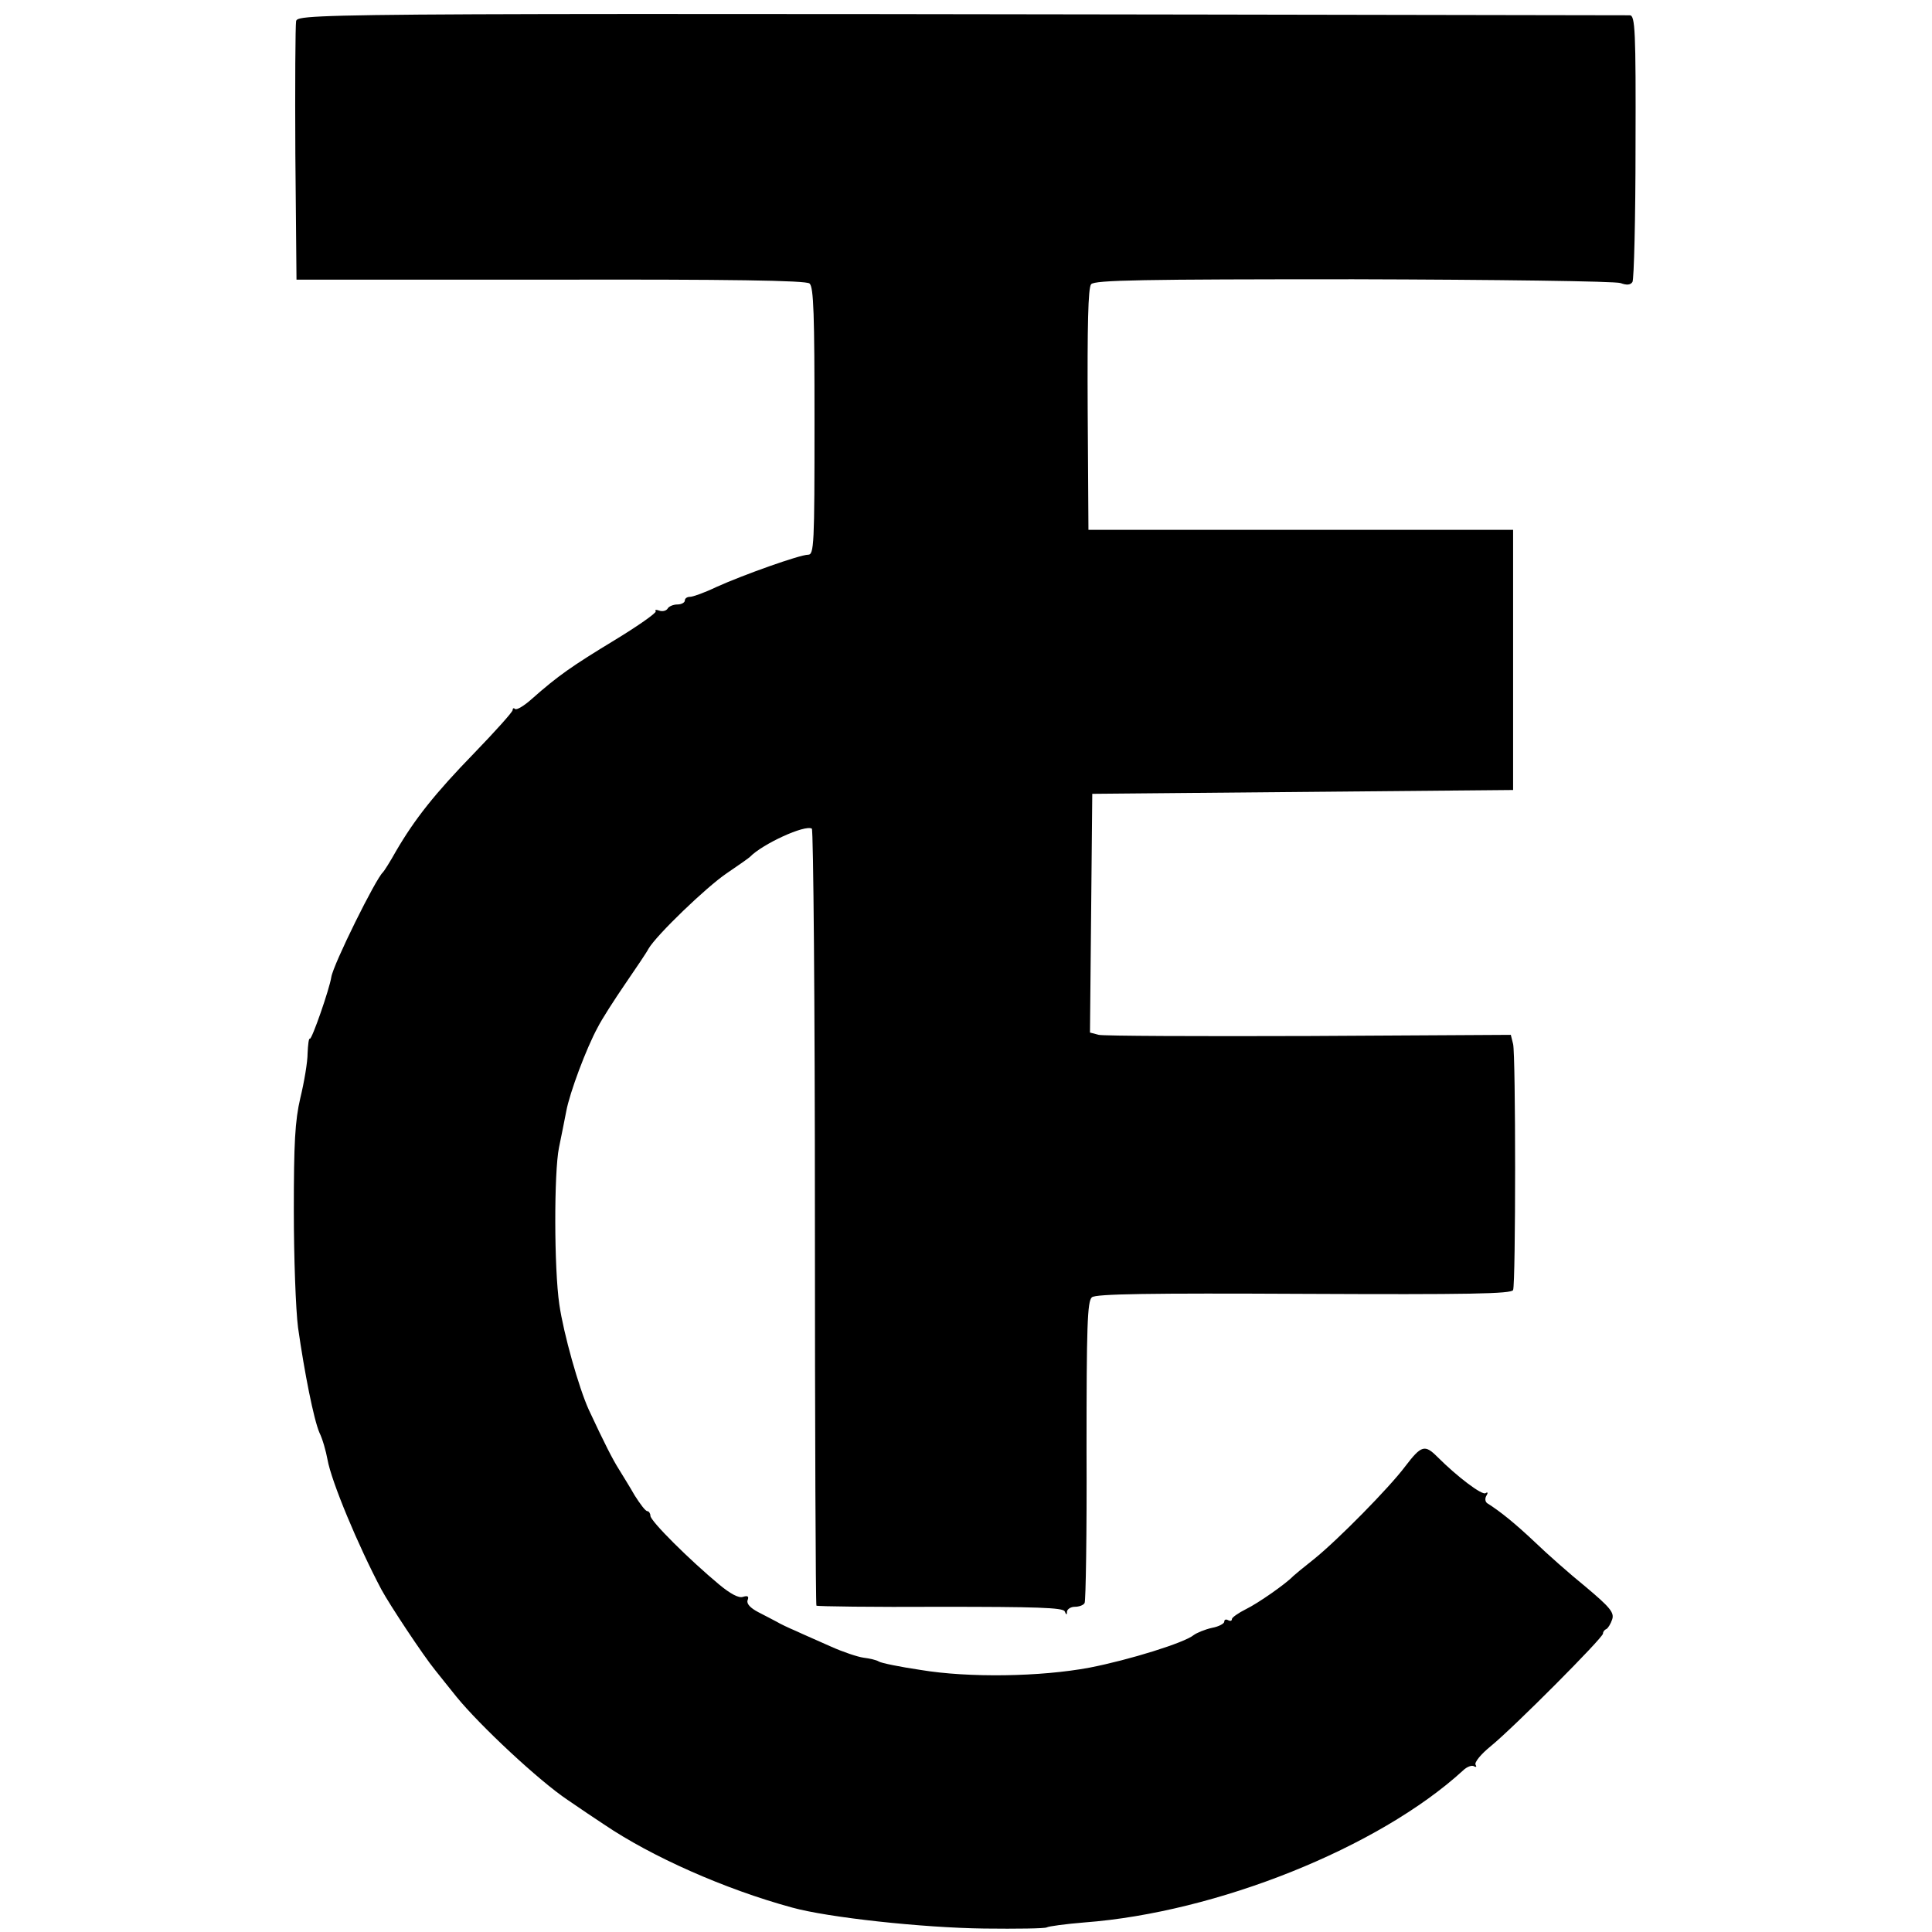 <?xml version="1.0" standalone="no"?>
<!DOCTYPE svg PUBLIC "-//W3C//DTD SVG 20010904//EN"
 "http://www.w3.org/TR/2001/REC-SVG-20010904/DTD/svg10.dtd">
<svg version="1.0" xmlns="http://www.w3.org/2000/svg"
 width="505pt" height="505pt" viewBox="0 0 505 505"
 preserveAspectRatio="xMidYMid meet">
<g transform="translate(0,505) scale(0.1,-0.1)"
fill="#000000" stroke="none">
<path d="M774 4995 c-2 -11 -3 -168 -2 -348 l3 -328 664 0 c466 1 668 -2 677
-10 11 -9 13 -84 13 -360 0 -324 -1 -349 -17 -349 -21 0 -168 -52 -241 -85
-29 -14 -60 -25 -67 -25 -8 0 -14 -4 -14 -10 0 -5 -9 -10 -19 -10 -11 0 -23
-5 -26 -11 -4 -6 -14 -8 -22 -5 -8 3 -12 2 -9 -2 2 -4 -46 -38 -107 -75 -112
-68 -148 -93 -217 -154 -20 -18 -40 -30 -44 -26 -3 3 -6 2 -6 -3 0 -5 -45 -55
-100 -112 -104 -107 -156 -173 -205 -257 -15 -27 -31 -52 -34 -55 -18 -15
-130 -241 -135 -274 -5 -32 -51 -164 -56 -161 -3 2 -5 -16 -6 -38 0 -23 -9
-76 -19 -117 -14 -60 -17 -118 -17 -295 0 -121 5 -258 11 -305 17 -119 41
-240 56 -275 8 -16 17 -48 21 -70 10 -57 80 -225 141 -340 21 -39 109 -172
140 -210 13 -16 38 -48 56 -70 61 -75 216 -220 291 -270 32 -22 75 -51 95 -64
124 -84 315 -169 491 -217 93 -26 341 -53 503 -55 84 -1 158 0 163 3 5 3 50 9
99 13 345 26 768 195 989 397 10 10 24 15 29 11 6 -3 7 -1 4 4 -4 6 14 28 40
49 60 49 293 283 293 294 0 5 4 10 9 12 4 2 11 13 15 25 6 18 -6 32 -69 85
-42 34 -103 88 -134 118 -51 48 -89 79 -124 101 -5 4 -6 12 -2 19 5 8 4 11 -2
7 -9 -6 -73 42 -126 95 -33 33 -42 30 -84 -25 -42 -56 -176 -192 -238 -242
-28 -22 -52 -42 -55 -45 -19 -20 -92 -71 -123 -86 -20 -10 -37 -22 -37 -26 0
-5 -4 -6 -10 -3 -5 3 -10 2 -10 -4 0 -5 -15 -13 -32 -16 -18 -4 -40 -13 -48
-19 -24 -20 -169 -65 -272 -85 -128 -24 -316 -27 -442 -6 -54 8 -103 18 -109
22 -6 4 -24 8 -40 10 -15 2 -54 15 -85 29 -31 14 -73 32 -92 41 -19 8 -42 19
-50 24 -8 4 -30 16 -48 25 -21 11 -31 22 -28 31 4 10 1 13 -12 9 -11 -4 -33 8
-62 32 -77 64 -180 166 -180 180 0 6 -4 12 -8 12 -5 0 -19 19 -33 41 -13 23
-32 53 -41 68 -16 25 -38 68 -79 156 -26 57 -66 199 -77 275 -14 95 -14 346
-1 410 6 30 15 73 19 95 9 49 53 166 82 219 11 22 44 73 72 114 28 41 56 82
61 92 21 36 151 161 204 197 31 21 58 40 61 43 33 34 144 85 162 74 4 -3 8
-460 8 -1016 0 -556 2 -1013 4 -1015 2 -2 148 -4 324 -3 250 0 321 -2 325 -12
4 -10 6 -10 6 0 1 6 10 12 20 12 11 0 23 4 26 10 3 5 6 184 5 398 0 324 2 391
14 401 10 9 152 11 555 9 430 -2 542 0 546 10 7 18 7 615 0 643 l-6 24 -527
-3 c-290 -1 -537 0 -550 3 l-23 6 3 312 3 312 550 5 550 5 0 340 0 340 -555 0
-555 0 -2 315 c-1 217 1 318 9 327 9 11 136 13 686 13 371 -1 685 -5 698 -10
16 -6 26 -5 31 3 4 7 8 166 8 355 1 302 -1 342 -15 342 -3407 6 -3481 6 -3486
-15z"/>
</g>
</svg>
